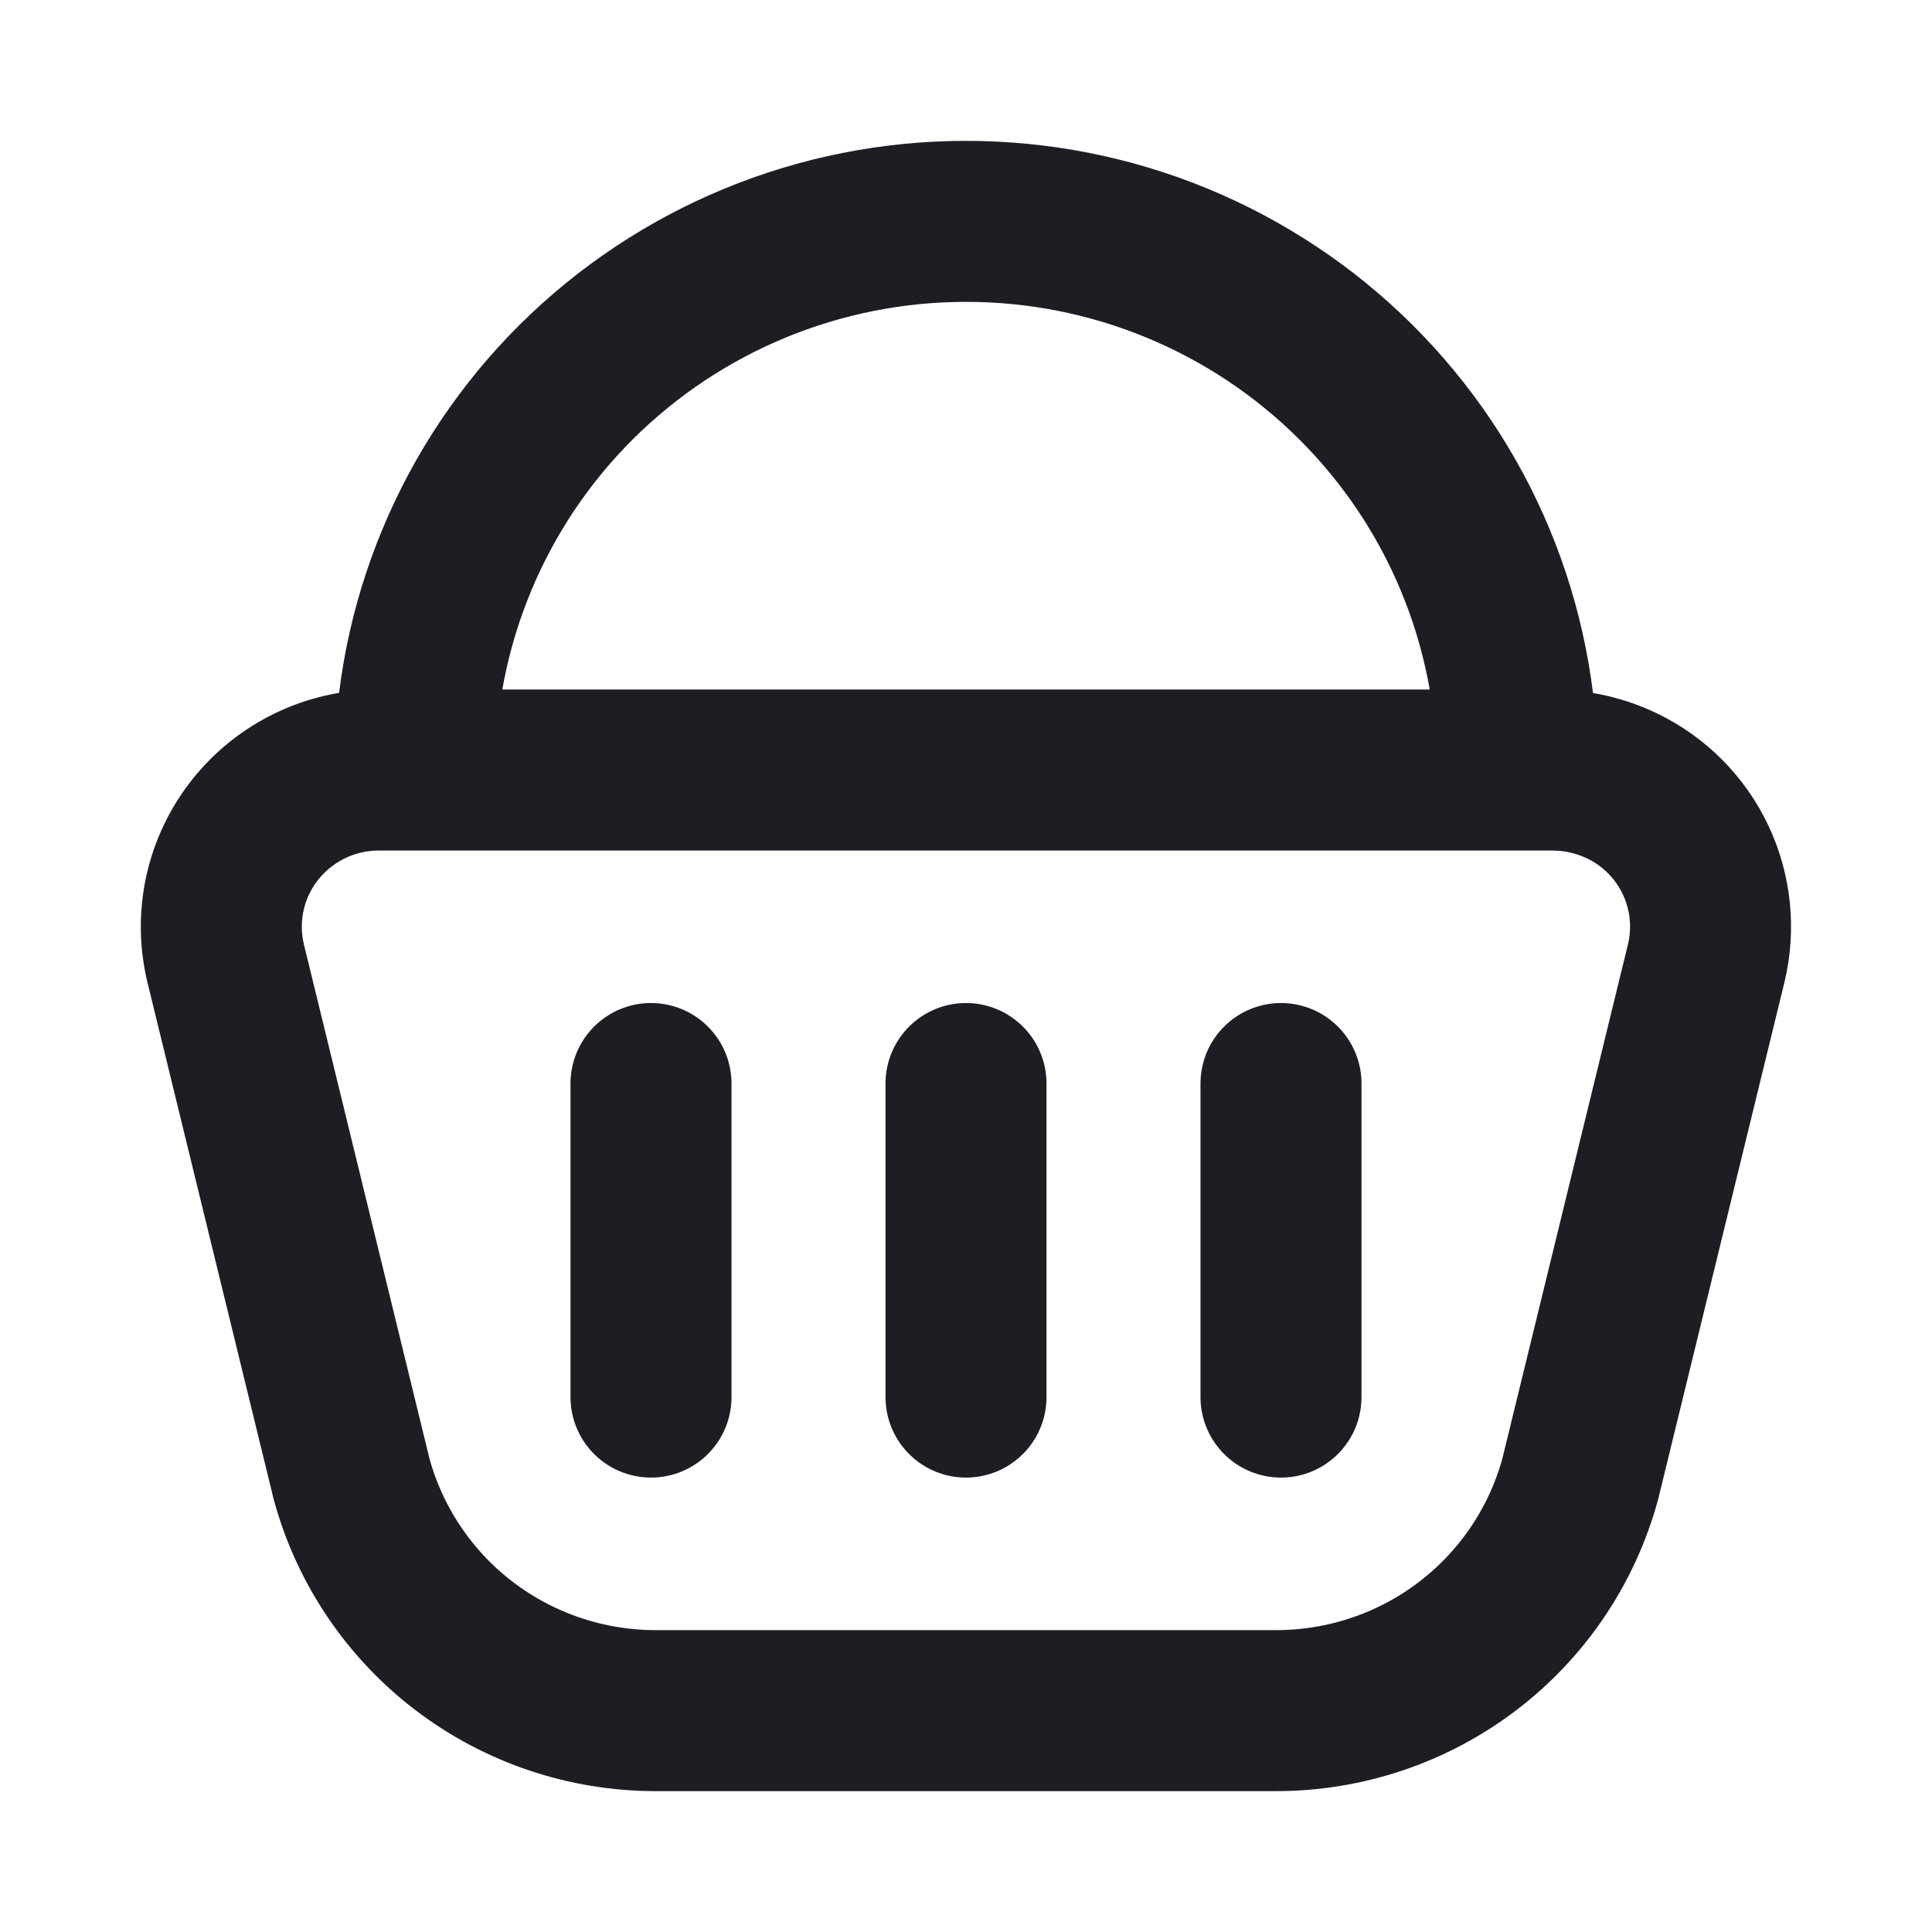 <svg width="24" height="24" viewBox="0 0 24 24" fill="none" xmlns="http://www.w3.org/2000/svg">
<path d="M19.298 9.566H4.702C4.407 9.566 4.115 9.633 3.849 9.762C3.584 9.891 3.35 10.078 3.167 10.31C2.985 10.541 2.857 10.81 2.794 11.098C2.731 11.386 2.735 11.684 2.804 11.97L4.369 18.378C4.596 19.204 5.088 19.932 5.769 20.45C6.451 20.969 7.286 21.25 8.145 21.25H15.853C16.712 21.25 17.547 20.969 18.229 20.45C18.91 19.932 19.402 19.204 19.629 18.378L21.194 11.971C21.299 11.539 21.253 11.084 21.063 10.682C20.873 10.28 20.551 9.956 20.15 9.763C19.883 9.635 19.592 9.568 19.296 9.566M8.087 13.46V17.355M12 13.46V17.355M15.913 13.46V17.355M18.848 9.566C18.848 8.67 18.67 7.783 18.326 6.956C17.982 6.129 17.477 5.378 16.842 4.746C15.556 3.466 13.815 2.749 12 2.75C10.186 2.749 8.445 3.466 7.158 4.746C6.523 5.378 6.019 6.129 5.675 6.956C5.33 7.783 5.153 8.67 5.153 9.566" stroke="#1D1E23" stroke-width="2" stroke-linecap="round" stroke-linejoin="round"/>
</svg>

